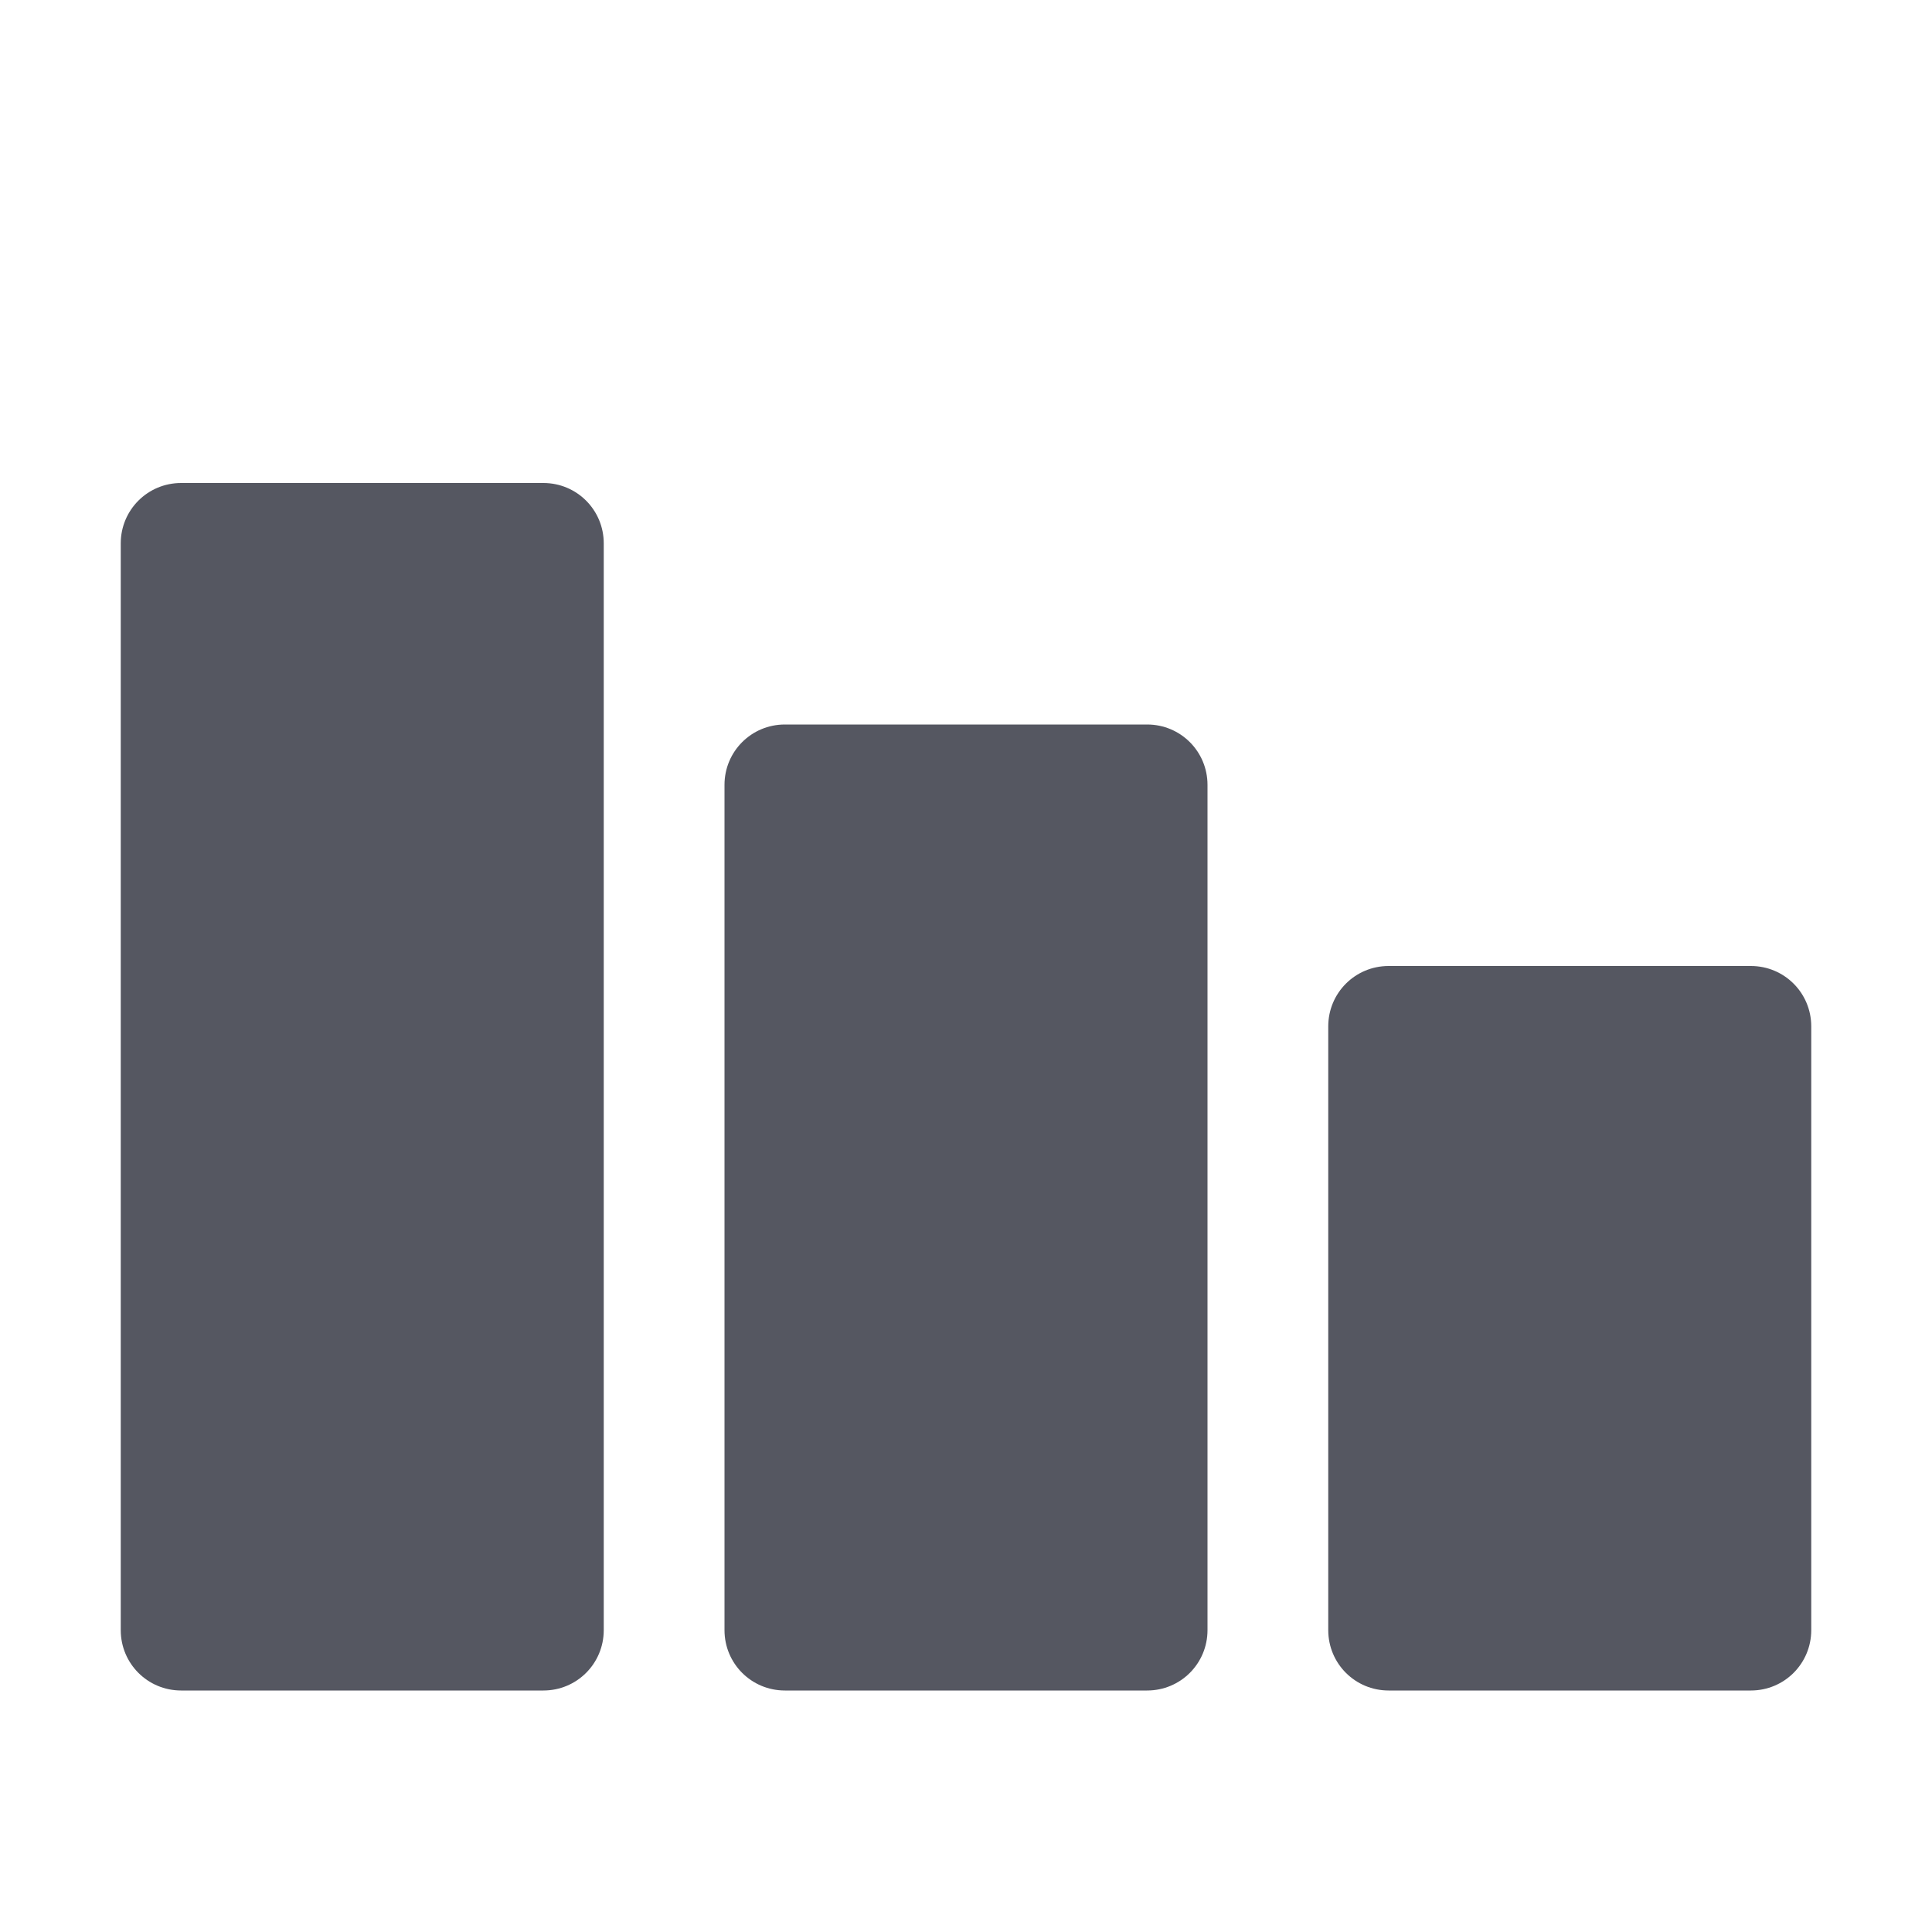 <?xml version="1.0" encoding="UTF-8" standalone="no"?>
<svg
   id="svg6"
   version="1.1"
   width="16"
   height="16"
   xmlns="http://www.w3.org/2000/svg"
   xmlns:svg="http://www.w3.org/2000/svg"
   xmlns:rdf="http://www.w3.org/1999/02/22-rdf-syntax-ns#"
   xmlns:cc="http://creativecommons.org/ns#"
   xmlns:dc="http://purl.org/dc/elements/1.1/">
  <defs
     id="defs10" />
  <path
     id="path825"
     style="fill:#555761;stroke-width:4;stroke-linecap:round;stroke-linejoin:round;stop-color:#000000"
     d="M 1.5,4 C 1.223,4 1,4.223 1,4.5 v 9 C 1,13.777 1.223,14 1.5,14 h 3 C 4.777,14 5,13.777 5,13.5 v -9 C 5,4.223 4.777,4 4.5,4 Z m 5,2 C 6.223,6 6,6.223 6,6.5 v 7 C 6,13.777 6.223,14 6.5,14 h 3 C 9.777,14 10,13.777 10,13.5 v -7 C 10,6.223 9.777,6 9.5,6 Z m 5,2 C 11.223,8 11,8.223 11,8.5 v 5 c 0,0.277 0.223,0.5 0.5,0.5 h 3 c 0.277,0 0.5,-0.223 0.5,-0.5 v -5 C 15,8.223 14.777,8 14.5,8 Z" />
</svg>
